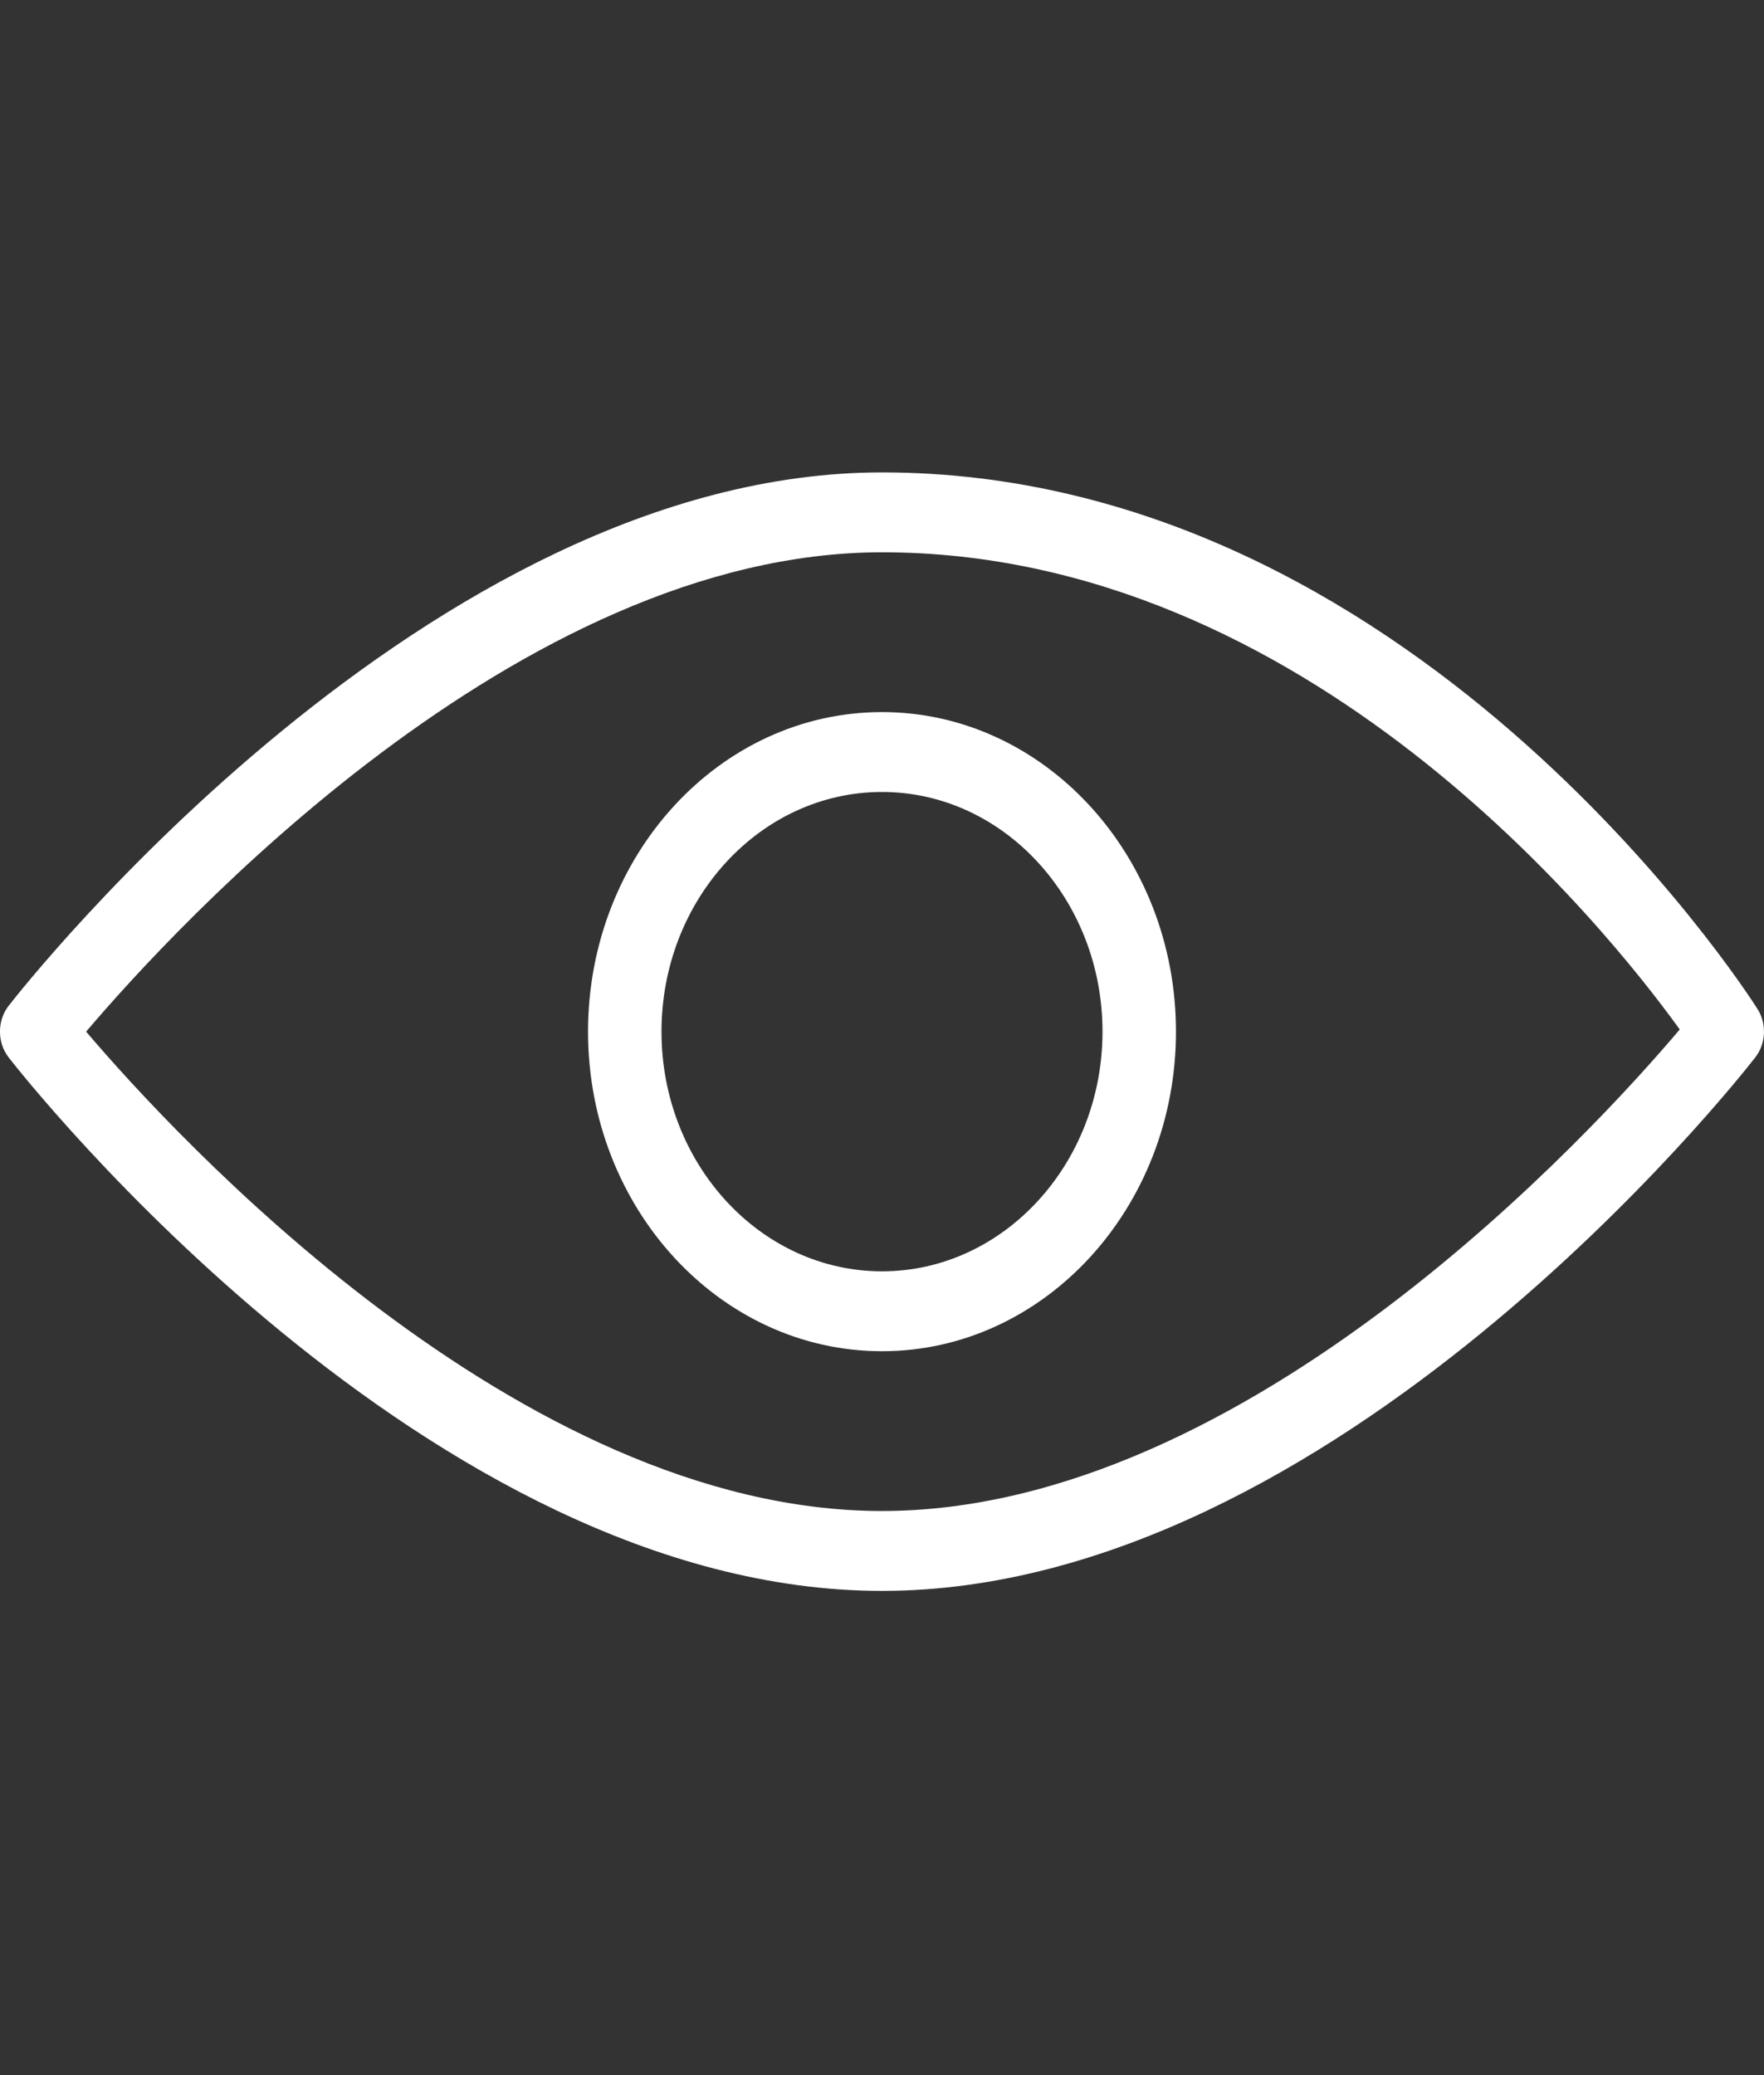 <svg width="17" height="20" viewBox="0 0 17 20" fill="none" xmlns="http://www.w3.org/2000/svg">
<rect x="0" y="0" width="17" height="20" fill="#333333" stroke="none"/>
<g clip-path="url(#clip0)">
<path d="M16.937 9.724C16.803 9.512 13.586 4.553 8.5 4.553C4.136 4.553 0.247 9.484 0.083 9.694C-0.028 9.837 -0.028 10.048 0.083 10.191C0.247 10.402 4.136 15.333 8.5 15.333C12.864 15.333 16.753 10.402 16.916 10.191C17.019 10.059 17.028 9.867 16.937 9.724ZM8.5 14.563C5.001 14.563 1.675 10.936 0.83 9.943C1.674 8.949 4.997 5.323 8.5 5.323C12.594 5.323 15.483 8.944 16.188 9.922C15.374 10.884 12.028 14.563 8.5 14.563Z" fill="white"/>
<path d="M8.5 6.863C6.937 6.863 5.667 8.244 5.667 9.943C5.667 11.642 6.937 13.023 8.5 13.023C10.062 13.023 11.333 11.642 11.333 9.943C11.333 8.244 10.062 6.863 8.5 6.863ZM8.5 12.253C7.328 12.253 6.375 11.216 6.375 9.943C6.375 8.669 7.328 7.633 8.5 7.633C9.671 7.633 10.625 8.669 10.625 9.943C10.625 11.216 9.671 12.253 8.5 12.253Z" fill="white"/>
</g>
<defs>
<clipPath id="clip0">
<rect width="17" height="18.48" fill="white" transform="translate(0 0.703)"/>
</clipPath>
</defs>
</svg>
